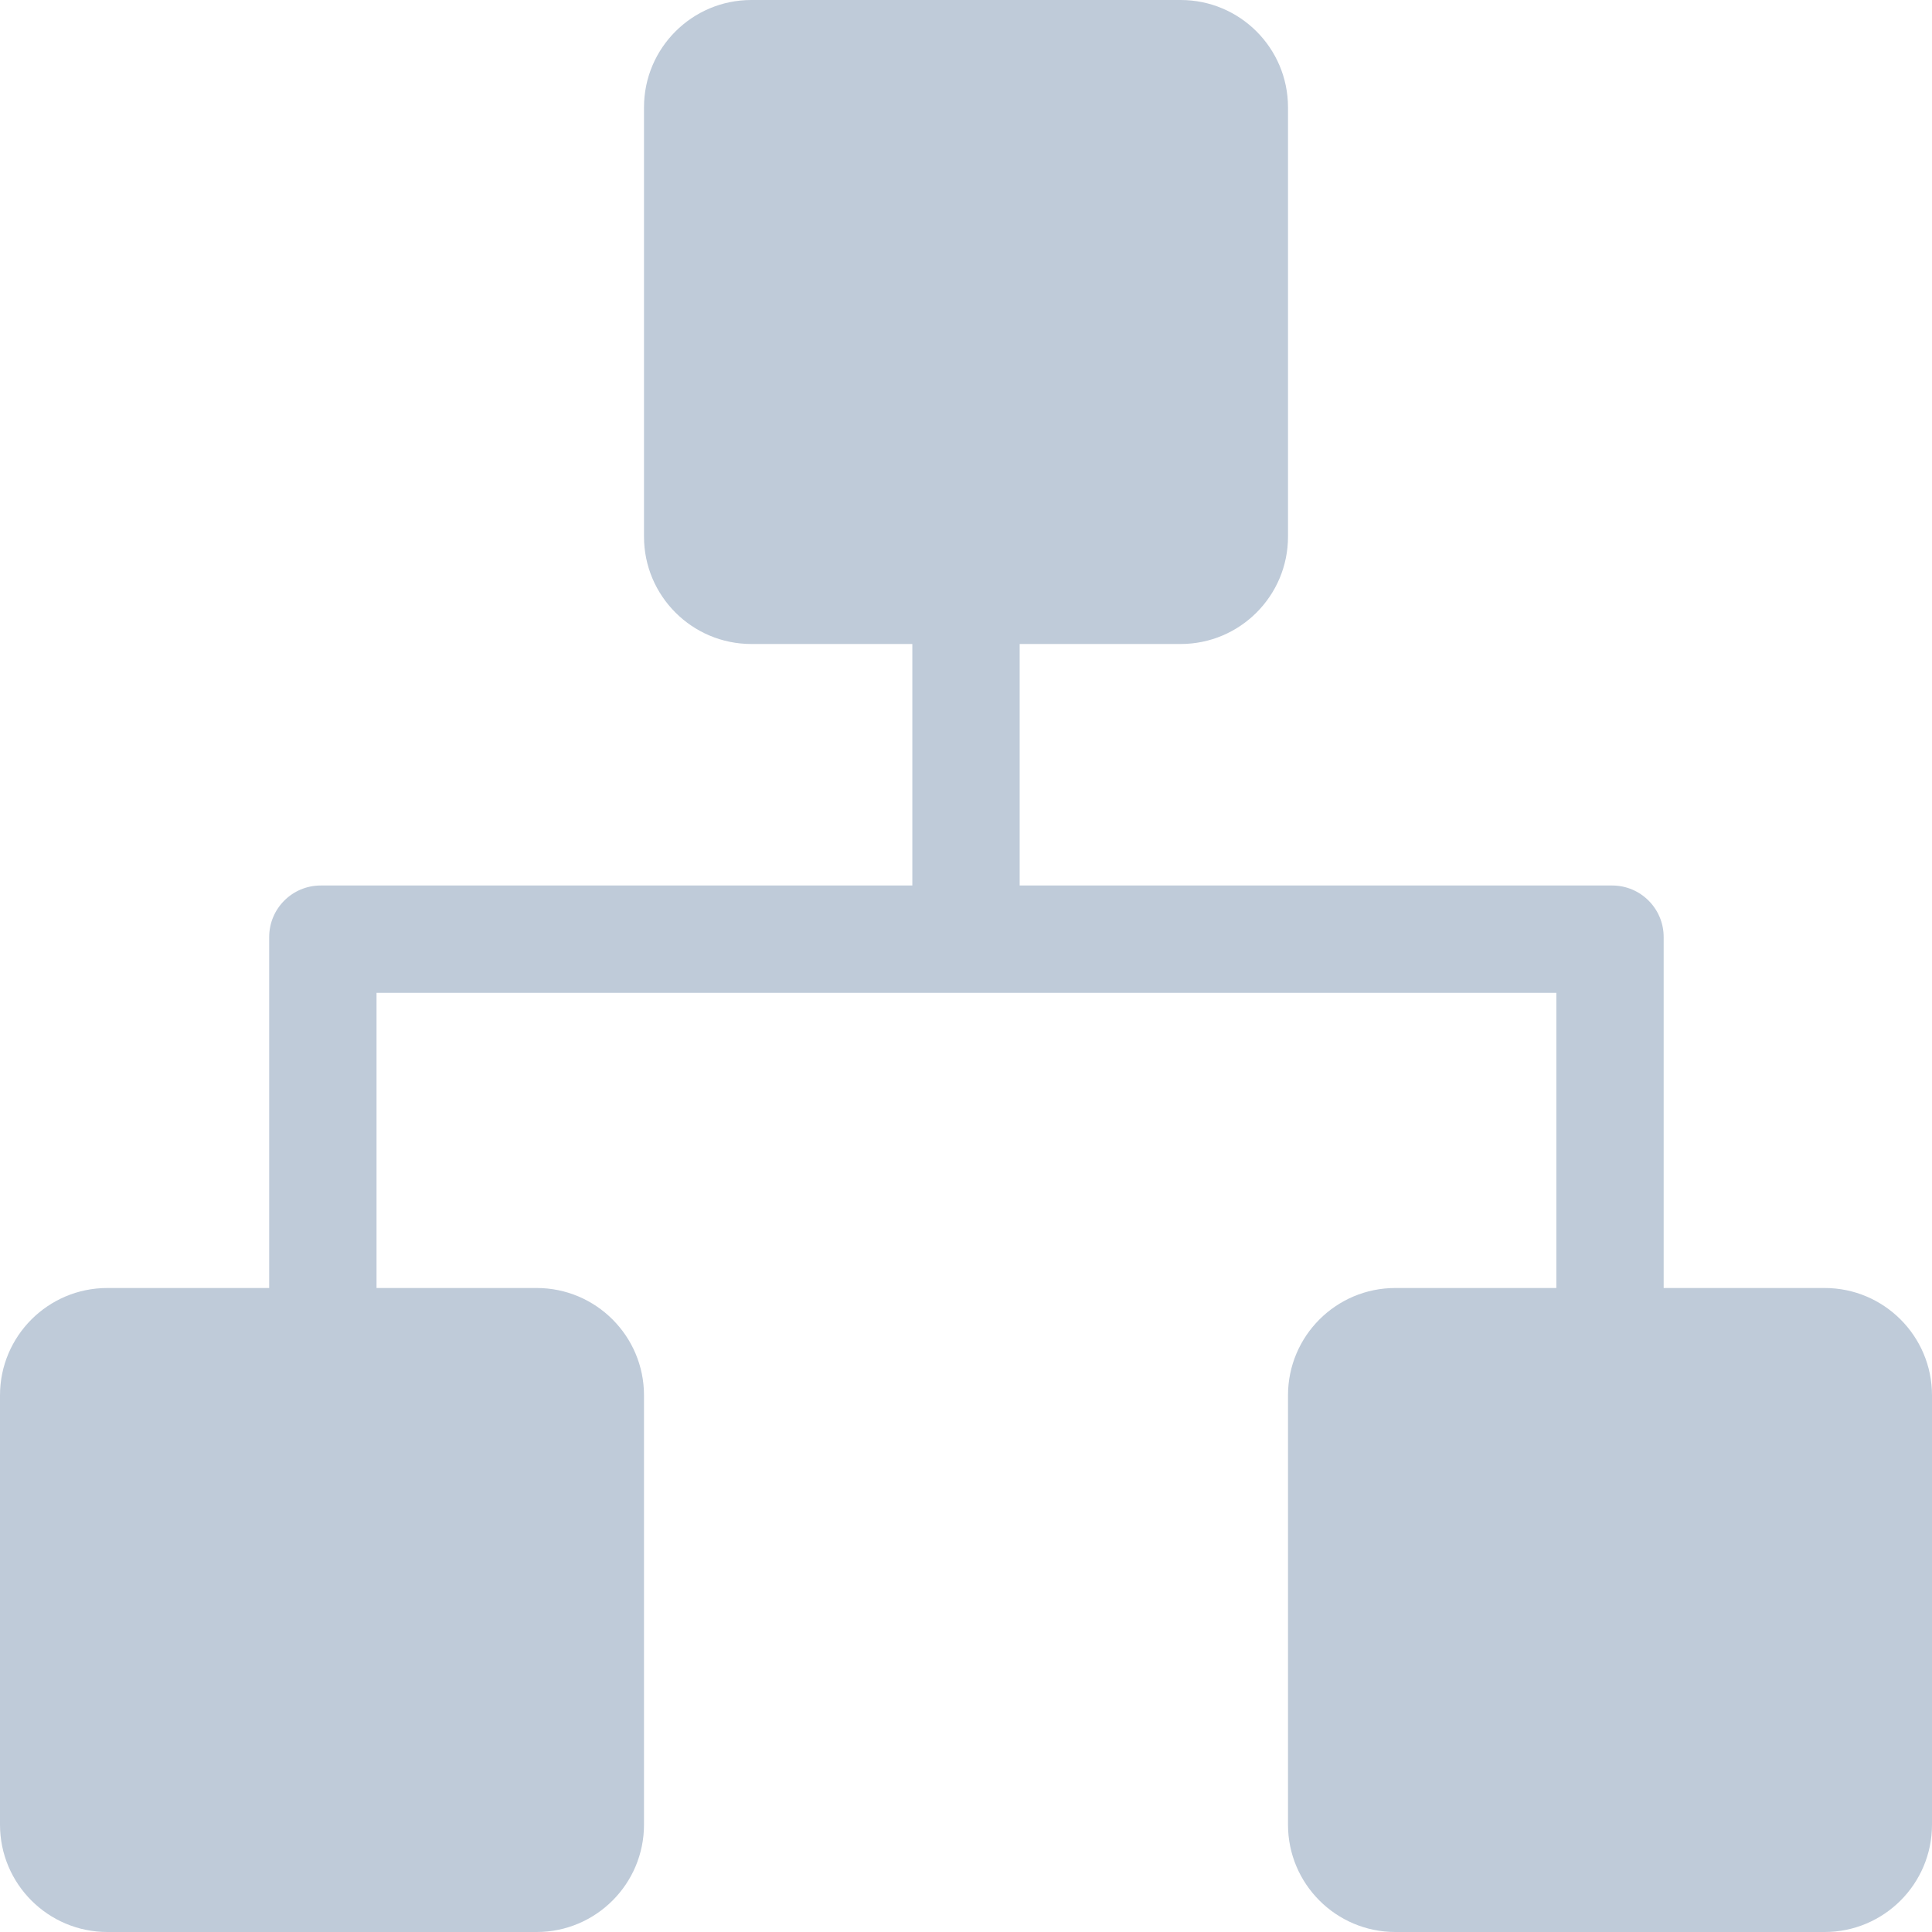 <?xml version="1.0" standalone="no"?><!DOCTYPE svg PUBLIC "-//W3C//DTD SVG 1.1//EN" "http://www.w3.org/Graphics/SVG/1.1/DTD/svg11.dtd"><svg t="1546597301206" class="icon" style="" viewBox="0 0 1024 1024" version="1.1" xmlns="http://www.w3.org/2000/svg" p-id="2978" xmlns:xlink="http://www.w3.org/1999/xlink" width="300" height="300"><defs><style type="text/css"></style></defs><path d="M967.111 1024 739.556 1024C708.153 1024 682.667 998.514 682.667 967.111L682.667 739.556C682.667 708.153 708.153 682.667 739.556 682.667L824.889 682.667 824.889 526.222 199.566 526.222 199.566 682.667 284.444 682.667C315.847 682.667 341.333 708.153 341.333 739.556L341.333 967.111C341.333 998.514 315.847 1024 284.444 1024L56.889 1024C25.486 1024 0 998.514 0 967.111L0 739.556C0 708.153 25.486 682.667 56.889 682.667L142.677 682.667 142.677 498.916 142.677 497.778 142.677 496.64C142.677 481.564 154.908 469.333 169.984 469.333L483.556 469.333 483.556 341.333 398.222 341.333C366.82 341.333 341.333 315.847 341.333 284.444L341.333 56.889C341.333 25.486 366.82 0 398.222 0L625.778 0C657.18 0 682.667 25.486 682.667 56.889L682.667 284.444C682.667 315.847 657.18 341.333 625.778 341.333L540.444 341.333 540.444 469.333 854.471 469.333C869.547 469.333 881.778 481.564 881.778 496.64L881.778 497.778 881.778 498.916 881.778 682.667 967.111 682.667C998.514 682.667 1024 708.153 1024 739.556L1024 967.111C1024 998.514 998.514 1024 967.111 1024Z" p-id="2979" fill="#bfcbd9"></path></svg>